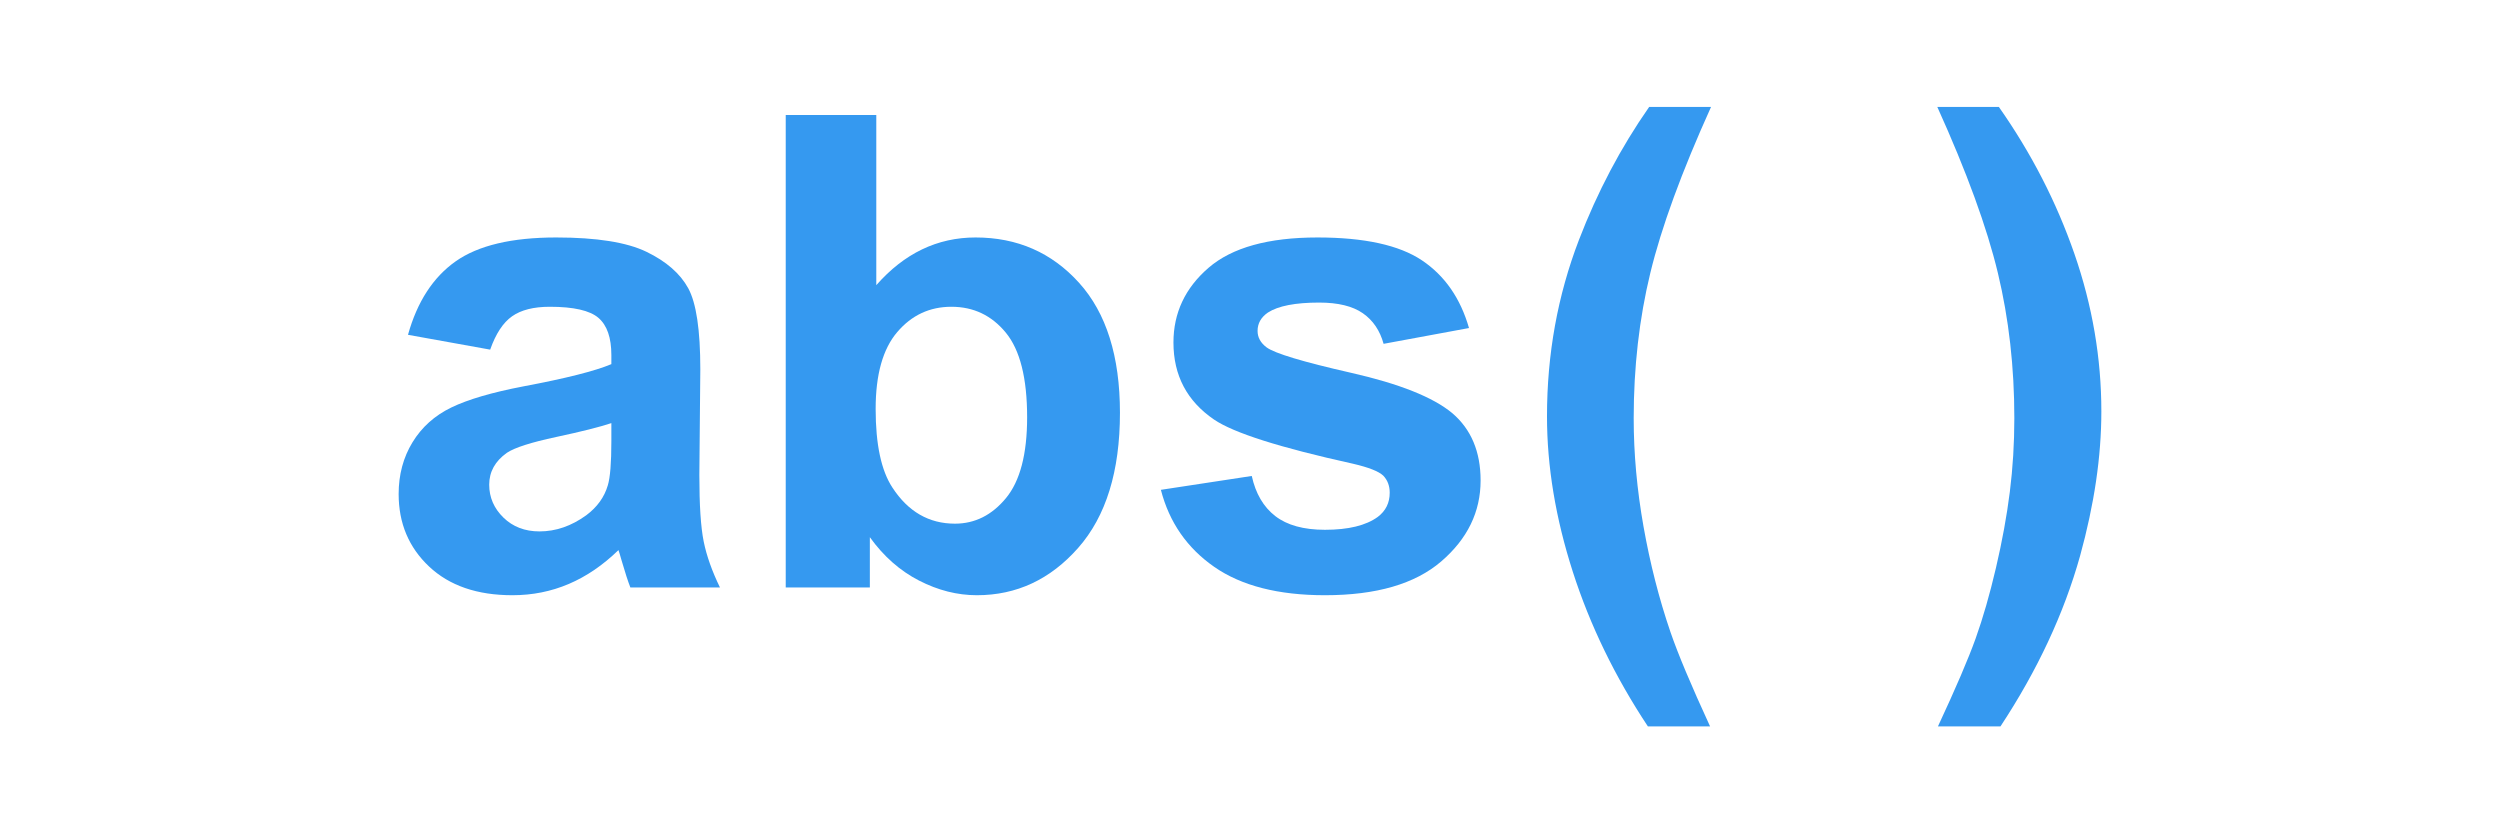 <?xml version="1.0" encoding="UTF-8" standalone="no"?><!DOCTYPE svg PUBLIC "-//W3C//DTD SVG 1.1//EN" "http://www.w3.org/Graphics/SVG/1.1/DTD/svg11.dtd"><svg width="100%" height="100%" viewBox="0 0 2500 834" version="1.1" xmlns="http://www.w3.org/2000/svg" xmlns:xlink="http://www.w3.org/1999/xlink" xml:space="preserve" xmlns:serif="http://www.serif.com/" style="fill-rule:evenodd;clip-rule:evenodd;stroke-linejoin:round;stroke-miterlimit:2;"><g><path d="M490.179,349.628l-82.186,-14.825c9.239,-33.09 25.139,-57.585 47.7,-73.485c22.561,-15.9 56.08,-23.85 100.557,-23.85c40.395,0 70.476,4.781 90.244,14.342c19.768,9.562 33.68,21.702 41.738,36.42c8.057,14.719 12.086,41.738 12.086,81.059l-0.967,105.714c0,30.081 1.451,52.266 4.351,66.555c2.901,14.288 8.326,29.598 16.276,45.927l-89.599,0c-2.363,-6.016 -5.264,-14.933 -8.702,-26.75c-1.504,-5.372 -2.578,-8.917 -3.223,-10.636c-15.47,15.04 -32.015,26.321 -49.634,33.841c-17.619,7.52 -36.42,11.281 -56.402,11.281c-35.239,-0 -63.01,-9.562 -83.315,-28.685c-20.305,-19.123 -30.457,-43.296 -30.457,-72.517c-0,-19.338 4.619,-36.581 13.859,-51.73c9.239,-15.148 22.185,-26.75 38.837,-34.808c16.652,-8.057 40.663,-15.094 72.034,-21.11c42.328,-7.951 71.658,-15.363 87.988,-22.239l-0,-9.025c-0,-17.404 -4.298,-29.812 -12.892,-37.225c-8.595,-7.413 -24.818,-11.119 -48.668,-11.119c-16.115,-0 -28.684,3.169 -37.709,9.507c-9.024,6.339 -16.33,17.458 -21.916,33.358Zm121.185,73.485c-11.603,3.867 -29.974,8.487 -55.114,13.859c-25.139,5.371 -41.576,10.635 -49.312,15.792c-11.817,8.38 -17.726,19.016 -17.726,31.908c-0,12.677 4.727,23.635 14.181,32.874c9.454,9.24 21.487,13.859 36.098,13.859c16.33,0 31.907,-5.371 46.733,-16.115c10.958,-8.165 18.156,-18.156 21.594,-29.974c2.364,-7.735 3.546,-22.453 3.546,-44.155l-0,-18.048Z" style="fill:#3599f0;fill-rule:nonzero;"/><path d="M785.728,587.485l-0,-472.491l90.566,0l-0,170.174c27.932,-31.8 61.022,-47.7 99.268,-47.7c41.684,0 76.17,15.094 103.458,45.283c27.288,30.189 40.932,73.538 40.932,130.048c0,58.444 -13.912,103.458 -41.738,135.044c-27.825,31.585 -61.613,47.378 -101.363,47.378c-19.553,-0 -38.837,-4.889 -57.853,-14.665c-19.015,-9.776 -35.399,-24.226 -49.15,-43.349l-0,50.278l-84.12,0Zm89.921,-178.554c0,35.453 5.587,61.667 16.76,78.642c15.685,24.065 36.527,36.097 62.526,36.097c19.982,0 37.011,-8.541 51.084,-25.623c14.074,-17.082 21.111,-43.994 21.111,-80.736c-0,-39.105 -7.091,-67.307 -21.272,-84.603c-14.181,-17.297 -32.337,-25.945 -54.468,-25.945c-21.702,-0 -39.751,8.433 -54.147,25.3c-14.396,16.867 -21.594,42.49 -21.594,76.868Z" style="fill:#3599f0;fill-rule:nonzero;"/><path d="M1160.88,489.829l90.889,-13.859c3.867,17.619 11.71,30.994 23.528,40.126c11.817,9.132 28.362,13.698 49.634,13.698c23.42,-0 41.039,-4.298 52.857,-12.892c7.95,-6.016 11.925,-14.074 11.925,-24.173c-0,-6.875 -2.149,-12.569 -6.446,-17.082c-4.512,-4.297 -14.611,-8.272 -30.296,-11.925c-73.055,-16.115 -119.359,-30.833 -138.911,-44.155c-27.074,-18.478 -40.61,-44.155 -40.61,-77.029c-0,-29.652 11.71,-54.576 35.131,-74.774c23.42,-20.197 59.732,-30.296 108.937,-30.296c46.841,0 81.649,7.628 104.425,22.883c22.776,15.256 38.461,37.817 47.056,67.683l-85.41,15.793c-3.653,-13.322 -10.582,-23.528 -20.788,-30.618c-10.206,-7.091 -24.764,-10.636 -43.672,-10.636c-23.85,-0 -40.932,3.33 -51.245,9.991c-6.876,4.727 -10.314,10.851 -10.314,18.371c0,6.446 3.008,11.925 9.024,16.437c8.165,6.017 36.367,14.504 84.604,25.462c48.238,10.958 81.918,24.387 101.041,40.287c18.908,16.115 28.362,38.569 28.362,67.361c0,31.37 -13.107,58.336 -39.32,80.897c-26.214,22.561 -64.997,33.842 -116.35,33.842c-46.626,-0 -83.53,-9.455 -110.71,-28.363c-27.181,-18.908 -44.961,-44.585 -53.341,-77.029Z" style="fill:#3599f0;fill-rule:nonzero;"/><path d="M1710.08,726.396l-62.204,0c-32.875,-49.634 -57.907,-101.202 -75.096,-154.703c-17.189,-53.502 -25.784,-105.285 -25.784,-155.349c0,-62.096 10.636,-120.862 31.908,-176.297c18.478,-48.131 41.899,-92.5 70.261,-133.11l61.881,-0c-29.436,65.104 -49.687,120.486 -60.753,166.145c-11.066,45.659 -16.598,94.058 -16.598,145.196c-0,35.238 3.276,71.336 9.83,108.293c6.553,36.957 15.524,72.087 26.912,105.392c7.52,21.916 20.734,53.394 39.643,94.433Z" style="fill:#3599f0;fill-rule:nonzero;"/><path d="M1937.95,726.396c17.834,-38.246 30.404,-67.575 37.709,-87.987c7.306,-20.413 14.074,-43.94 20.305,-70.584c6.231,-26.643 10.851,-51.944 13.859,-75.901c3.008,-23.958 4.512,-48.506 4.512,-73.646c0,-51.138 -5.479,-99.537 -16.437,-145.196c-10.958,-45.659 -31.156,-101.041 -60.592,-166.145l61.559,-0c32.445,46.196 57.638,95.186 75.579,146.968c17.941,51.783 26.912,104.318 26.912,157.605c0,44.907 -7.09,93.037 -21.272,144.39c-16.115,57.584 -42.651,114.416 -79.608,170.496l-62.526,0Z" style="fill:#3599f0;fill-rule:nonzero;"/></g></svg>